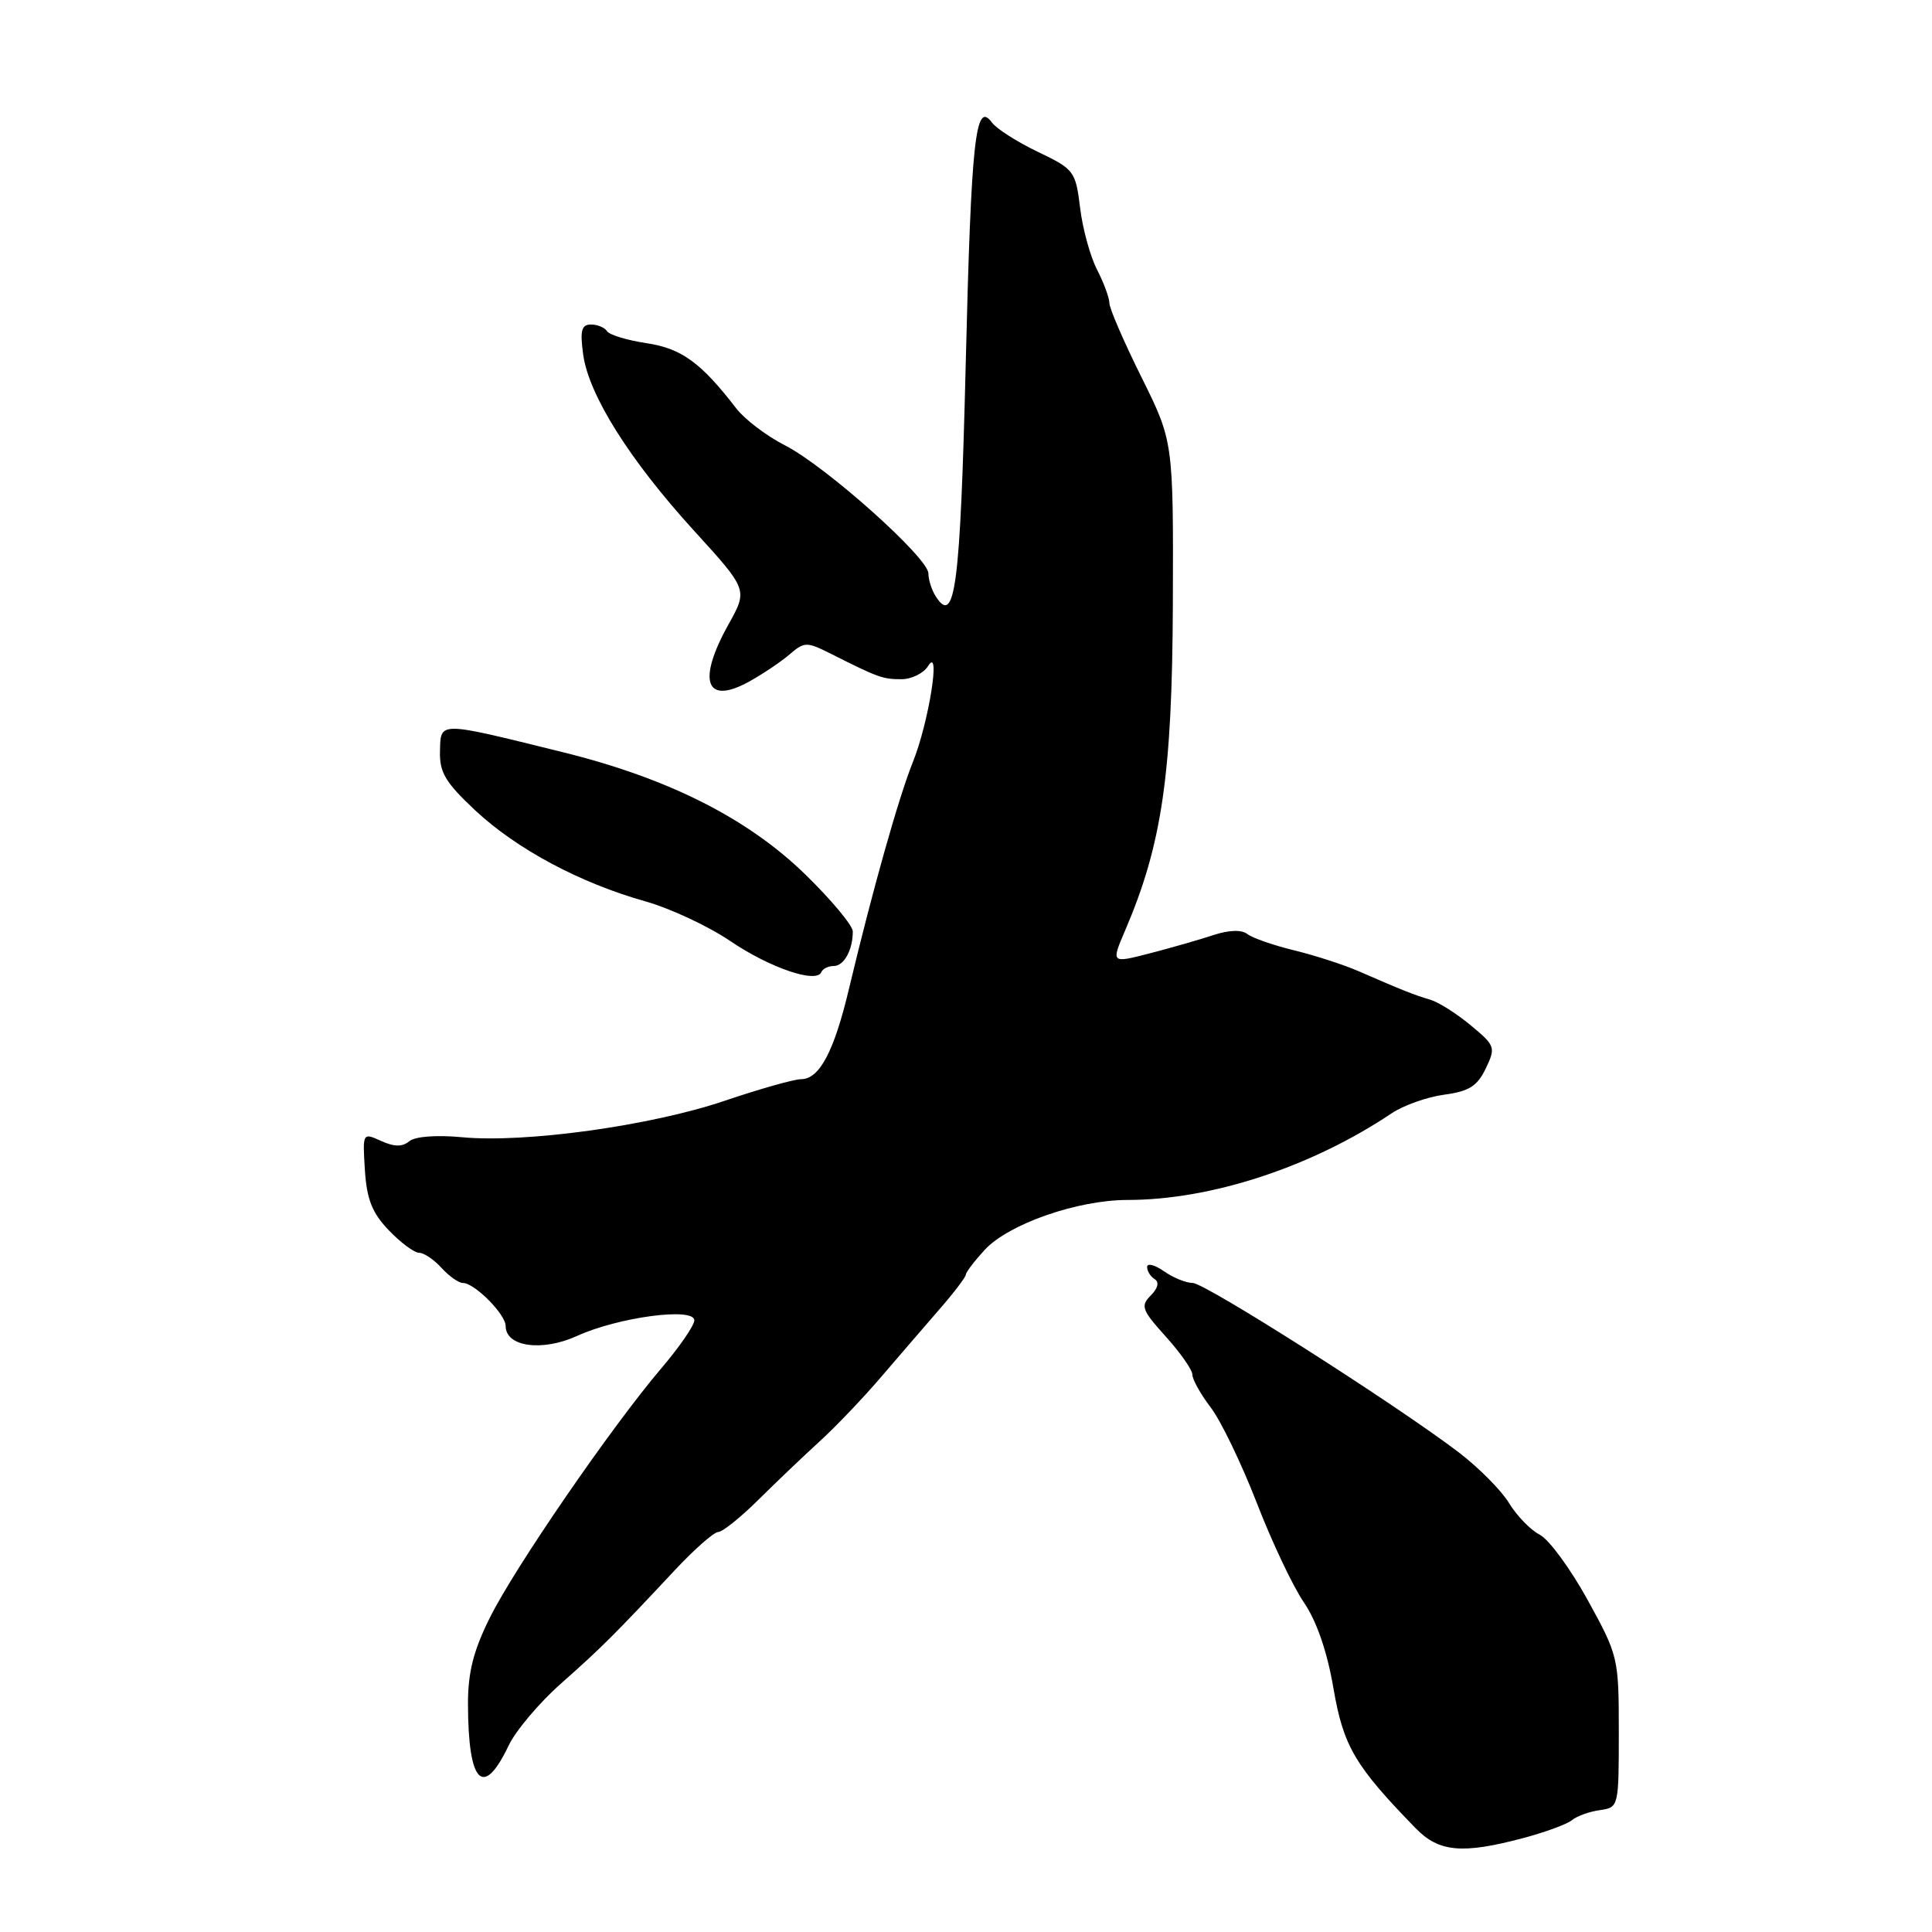 <?xml version="1.0" encoding="UTF-8" standalone="no"?>
<!DOCTYPE svg PUBLIC "-//W3C//DTD SVG 1.1//EN" "http://www.w3.org/Graphics/SVG/1.1/DTD/svg11.dtd" >
<svg xmlns="http://www.w3.org/2000/svg" xmlns:xlink="http://www.w3.org/1999/xlink" version="1.1" viewBox="0 0 256 256">
 <g >
 <path fill="currentColor"
d=" M 201.81 243.56 C 204.72 242.79 207.65 241.71 208.31 241.17 C 208.96 240.63 210.62 240.04 212.00 239.85 C 214.48 239.50 214.50 239.41 214.50 229.50 C 214.50 219.66 214.43 219.38 210.37 212.00 C 208.10 207.88 205.25 203.99 204.03 203.36 C 202.81 202.74 200.98 200.85 199.95 199.16 C 198.93 197.48 195.93 194.46 193.30 192.45 C 184.84 186.02 159.68 170.00 158.04 170.00 C 157.16 170.00 155.44 169.30 154.22 168.44 C 153.00 167.59 152.00 167.34 152.00 167.88 C 152.00 168.43 152.45 169.16 153.01 169.50 C 153.63 169.89 153.43 170.71 152.48 171.66 C 151.10 173.04 151.30 173.59 154.47 177.10 C 156.41 179.25 158.00 181.52 158.00 182.16 C 158.00 182.79 159.09 184.74 160.43 186.50 C 161.77 188.25 164.50 193.92 166.51 199.09 C 168.51 204.27 171.33 210.23 172.78 212.34 C 174.47 214.82 175.86 218.86 176.69 223.71 C 178.00 231.38 179.52 233.97 187.58 242.25 C 190.66 245.42 193.76 245.70 201.81 243.56 Z  M 67.39 231.31 C 68.33 229.33 71.44 225.64 74.30 223.11 C 79.73 218.30 81.37 216.66 89.32 208.16 C 91.97 205.32 94.60 203.00 95.16 203.00 C 95.72 203.00 98.11 201.09 100.47 198.75 C 102.83 196.41 106.50 192.91 108.63 190.97 C 110.76 189.03 114.41 185.20 116.74 182.47 C 119.08 179.74 122.56 175.70 124.47 173.50 C 126.39 171.30 127.96 169.23 127.98 168.90 C 127.99 168.56 129.13 167.08 130.50 165.59 C 133.67 162.18 142.78 159.00 149.41 159.00 C 160.48 159.00 173.77 154.64 184.38 147.53 C 185.96 146.47 189.11 145.35 191.37 145.05 C 194.65 144.61 195.75 143.92 196.87 141.58 C 198.21 138.78 198.13 138.56 194.88 135.86 C 193.02 134.31 190.60 132.78 189.50 132.46 C 187.41 131.85 185.80 131.21 180.00 128.68 C 178.07 127.84 174.25 126.60 171.50 125.93 C 168.75 125.26 165.95 124.29 165.29 123.77 C 164.52 123.17 162.88 123.22 160.79 123.90 C 158.98 124.50 155.19 125.59 152.36 126.32 C 147.22 127.65 147.22 127.65 149.09 123.28 C 153.97 111.89 155.32 102.64 155.41 80.00 C 155.48 58.50 155.48 58.50 151.24 49.96 C 148.91 45.27 147.00 40.86 147.00 40.16 C 147.00 39.47 146.26 37.48 145.37 35.74 C 144.47 34.00 143.45 30.31 143.12 27.54 C 142.52 22.67 142.33 22.42 137.52 20.12 C 134.78 18.81 132.04 17.06 131.43 16.23 C 129.25 13.25 128.69 18.38 127.96 48.34 C 127.24 77.75 126.55 83.06 123.97 78.99 C 123.45 78.17 123.02 76.82 123.02 75.98 C 122.99 73.89 109.42 61.77 104.01 59.01 C 101.58 57.77 98.68 55.57 97.57 54.13 C 92.88 48.04 90.31 46.17 85.65 45.47 C 83.08 45.08 80.73 44.37 80.43 43.88 C 80.13 43.40 79.17 43.00 78.31 43.00 C 77.05 43.00 76.84 43.80 77.27 46.95 C 77.99 52.31 83.41 60.94 91.97 70.33 C 99.09 78.14 99.09 78.14 96.55 82.70 C 92.34 90.23 93.49 93.50 99.25 90.32 C 101.04 89.33 103.45 87.72 104.60 86.73 C 106.60 85.02 106.88 85.01 110.10 86.63 C 116.40 89.80 116.97 90.00 119.44 90.00 C 120.79 90.00 122.38 89.21 122.98 88.25 C 124.71 85.43 123.07 95.74 120.95 101.00 C 119.08 105.66 115.60 117.98 112.50 131.00 C 110.51 139.37 108.58 143.00 106.13 143.00 C 105.22 143.00 100.66 144.29 95.99 145.87 C 86.24 149.17 69.58 151.48 61.24 150.69 C 57.82 150.37 55.01 150.58 54.23 151.22 C 53.31 151.99 52.24 151.97 50.49 151.18 C 48.05 150.07 48.04 150.08 48.35 155.05 C 48.60 158.92 49.31 160.72 51.52 163.02 C 53.09 164.66 54.90 166.00 55.53 166.00 C 56.17 166.00 57.50 166.90 58.50 168.00 C 59.50 169.10 60.77 170.00 61.34 170.00 C 62.88 170.00 67.00 174.15 67.00 175.70 C 67.00 178.46 71.83 179.13 76.46 177.02 C 81.94 174.52 92.00 173.19 92.00 174.95 C 92.00 175.63 90.02 178.50 87.60 181.34 C 81.04 189.05 68.21 207.70 64.91 214.35 C 62.72 218.75 62.00 221.61 62.01 225.85 C 62.04 236.35 64.02 238.37 67.39 231.31 Z  M 110.48 128.00 C 111.83 128.00 113.00 125.88 113.00 123.42 C 113.00 122.65 110.19 119.27 106.75 115.91 C 99.08 108.43 88.56 103.12 74.50 99.65 C 57.94 95.56 58.41 95.56 58.30 99.52 C 58.22 102.34 59.01 103.67 62.97 107.38 C 68.45 112.50 76.85 117.00 85.50 119.43 C 88.80 120.36 93.87 122.73 96.76 124.69 C 101.99 128.24 108.20 130.36 108.83 128.81 C 109.02 128.36 109.76 128.00 110.48 128.00 Z "/>
</g>
</svg>
